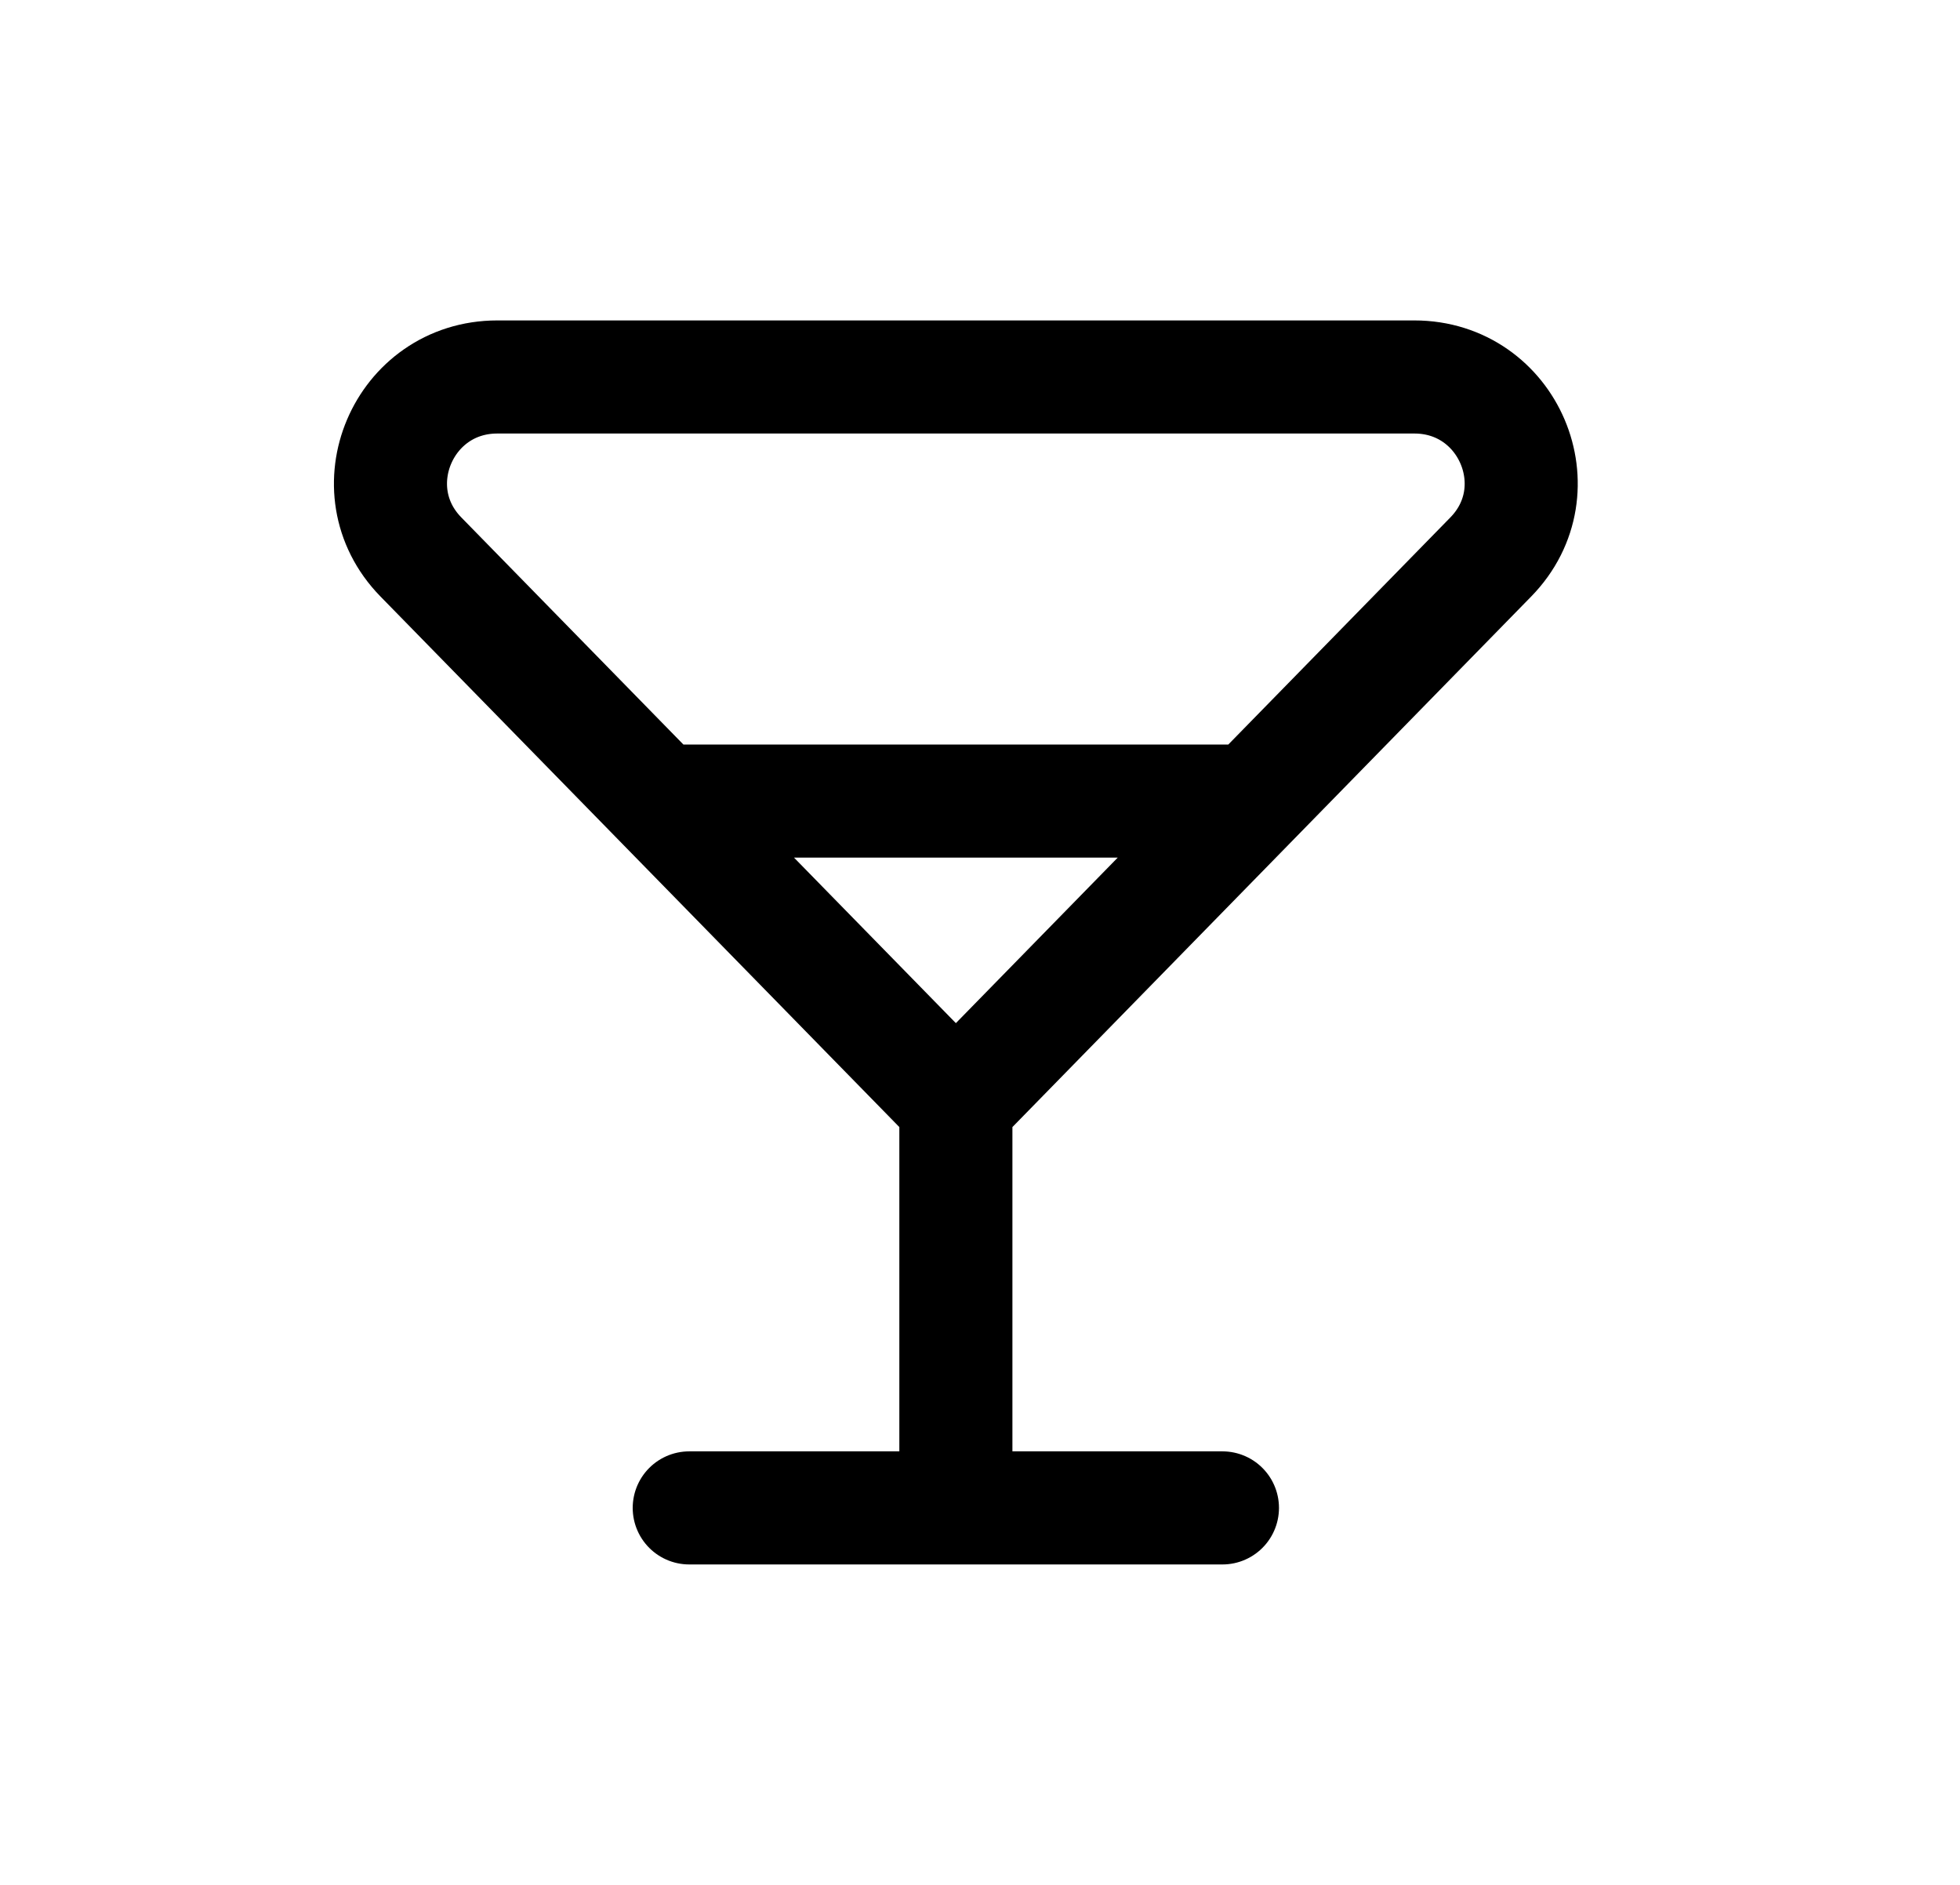 <svg width="26" height="25" viewBox="0 0 26 25" fill="none" xmlns="http://www.w3.org/2000/svg">
<path d="M12.68 14.643L19.776 7.387C20.648 6.495 20.013 5 18.762 5H6.597C5.346 5 4.711 6.495 5.583 7.387L12.68 14.643ZM12.68 14.643V20M12.68 20H16.216M12.68 20H9.143M8.907 10.625H16.452" stroke="black" stroke-width="1.5" stroke-linecap="round"/>
</svg>
